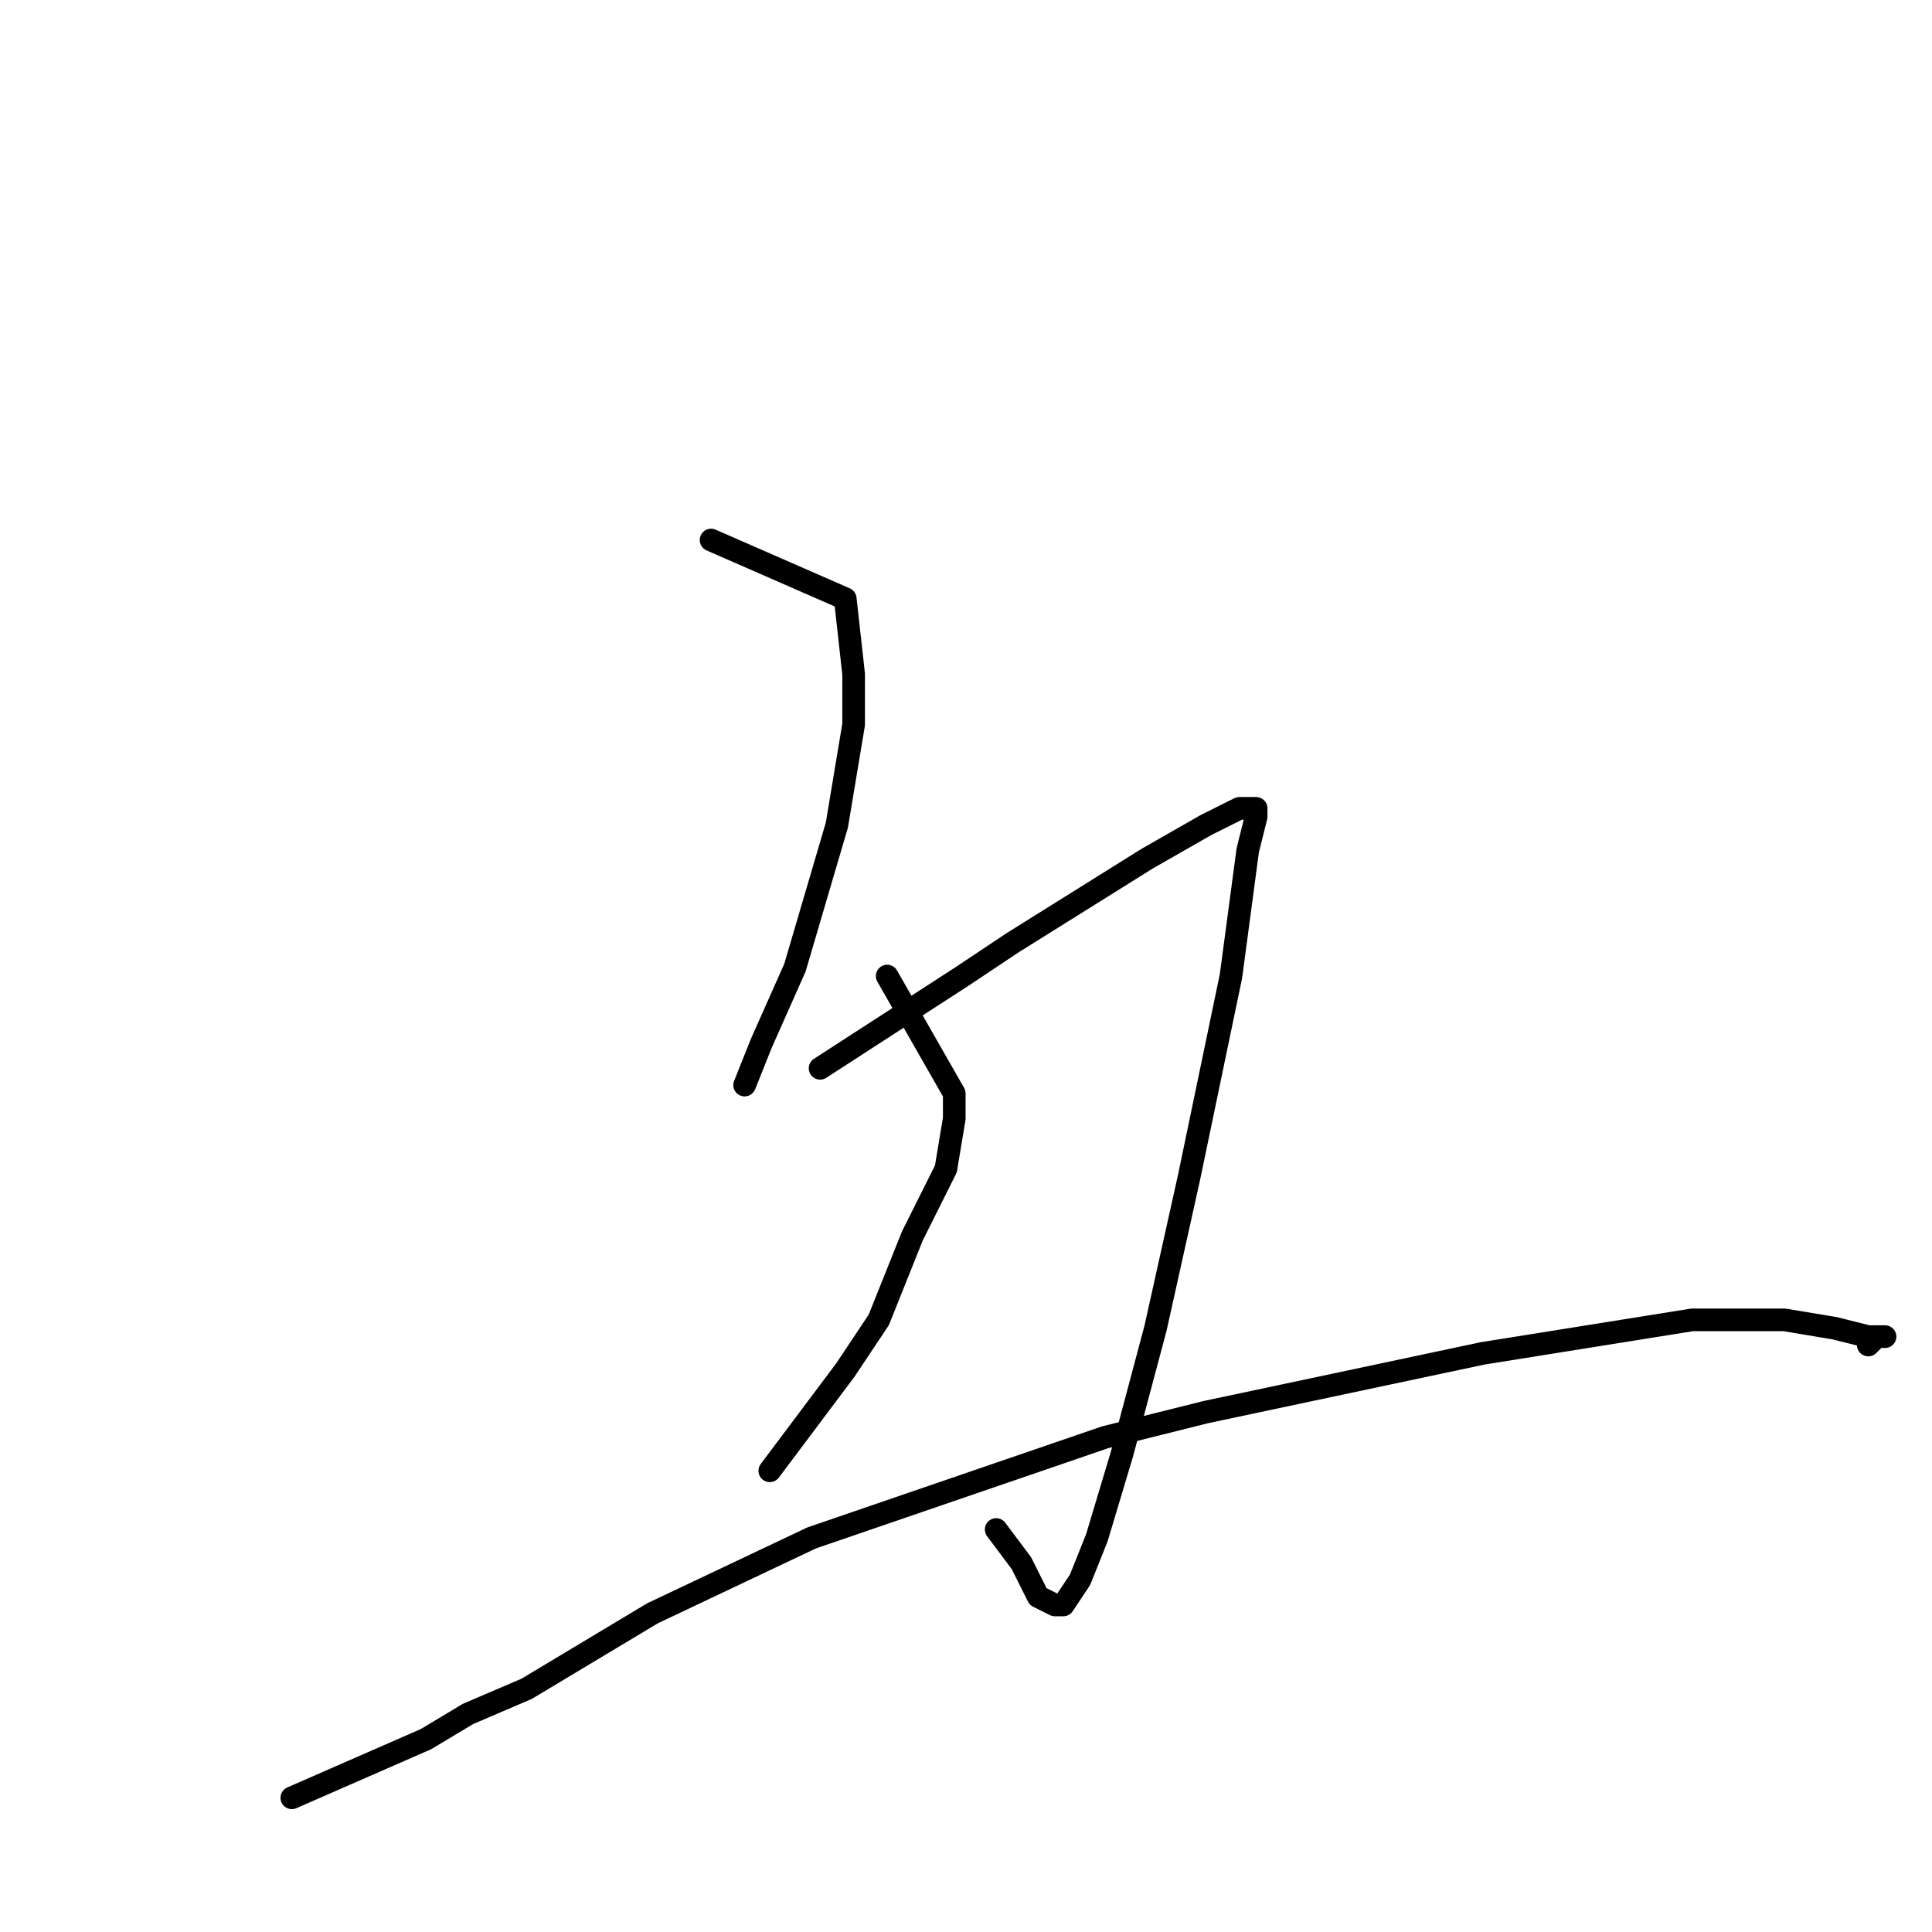 <?xml version="1.0" standalone="no"?>
    <svg width="256" height="256" xmlns="http://www.w3.org/2000/svg" version="1.1">
    <polyline stroke="black" stroke-width="3" stroke-linecap="round" fill="transparent" stroke-linejoin="round" points="94.222 71.556 112 79.333 113.111 89.333 113.111 96 110.889 109.333 105.333 128.222 100.889 138.222 98.667 143.778 98.667 143.778 " />
        <polyline stroke="black" stroke-width="3" stroke-linecap="round" fill="transparent" stroke-linejoin="round" points="108.667 141.556 127.556 129.333 134.222 124.889 152 113.778 159.778 109.333 164.222 107.111 165.333 107.111 166.444 107.111 166.444 108.222 165.333 112.667 163.111 129.333 157.556 156 153.111 176 148.667 192.667 145.333 203.778 143.111 209.333 140.889 212.667 139.778 212.667 137.556 211.556 135.333 207.111 132 202.667 132 202.667 " />
        <polyline stroke="black" stroke-width="3" stroke-linecap="round" fill="transparent" stroke-linejoin="round" points="117.556 129.333 126.444 144.889 126.444 148.222 125.333 154.889 120.889 163.778 116.444 174.889 112 181.556 102 194.889 102 194.889 " />
        <polyline stroke="black" stroke-width="3" stroke-linecap="round" fill="transparent" stroke-linejoin="round" points="38.667 238.222 56.445 230.444 62 227.111 69.778 223.778 86.444 213.778 107.556 203.778 146.444 190.444 159.778 187.111 196.444 179.333 224.222 174.889 236.444 174.889 243.111 176 247.556 177.111 249.778 177.111 248.667 177.111 247.556 178.222 247.556 178.222 " />
        </svg>